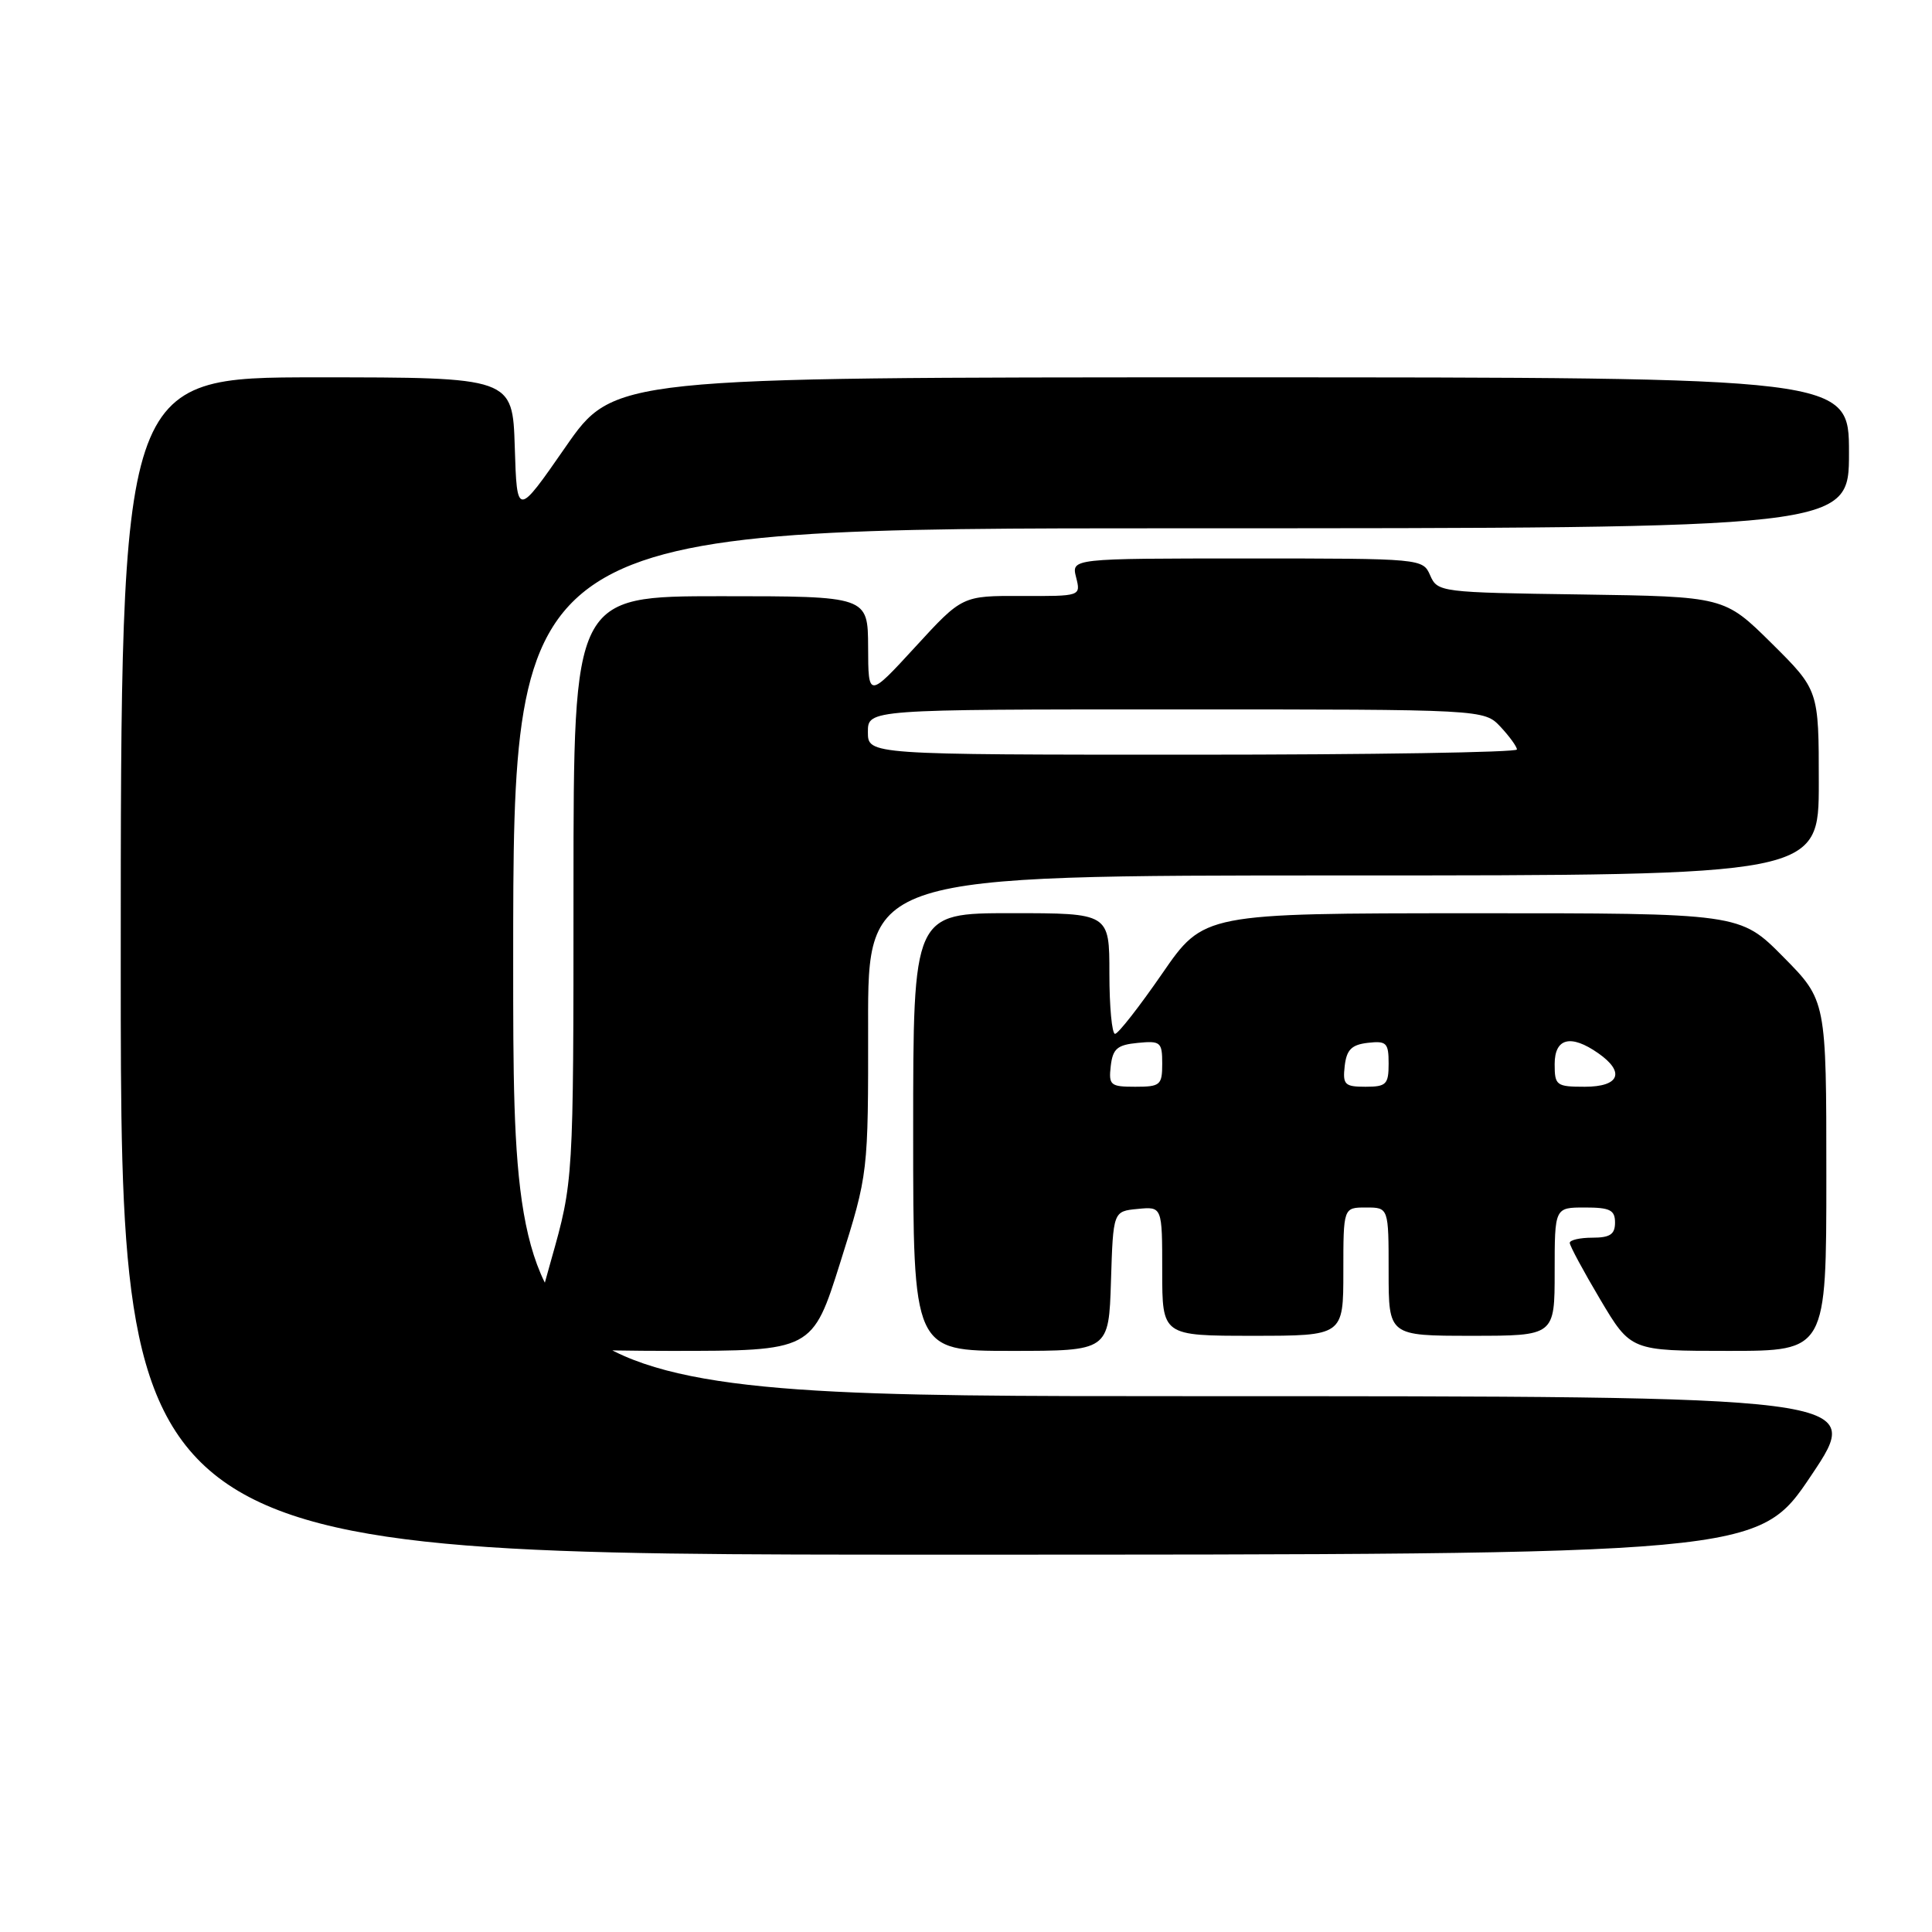 <?xml version="1.0" encoding="UTF-8" standalone="no"?>
<!DOCTYPE svg PUBLIC "-//W3C//DTD SVG 1.1//EN" "http://www.w3.org/Graphics/SVG/1.1/DTD/svg11.dtd" >
<svg xmlns="http://www.w3.org/2000/svg" xmlns:xlink="http://www.w3.org/1999/xlink" version="1.1" viewBox="0 0 256 256">
 <g >
 <path fill="currentColor"
d=" M 240.00 195.50 C 247.04 185.00 247.04 185.00 157.52 185.00 C 68.00 185.00 68.00 185.00 68.00 127.50 C 68.00 70.00 68.00 70.00 156.50 70.00 C 245.00 70.00 245.00 70.00 245.00 60.00 C 245.00 50.00 245.00 50.00 163.17 50.00 C 81.34 50.00 81.34 50.00 74.92 59.25 C 68.50 68.50 68.50 68.50 68.21 59.25 C 67.92 50.00 67.92 50.00 41.96 50.00 C 16.00 50.00 16.00 50.00 16.00 128.00 C 16.00 206.00 16.00 206.00 124.48 206.00 C 232.96 206.00 232.96 206.00 240.00 195.50 Z  M 111.35 167.25 C 115.05 155.50 115.05 155.50 115.03 135.75 C 115.00 116.00 115.00 116.00 178.00 116.00 C 241.00 116.00 241.00 116.00 241.00 103.72 C 241.00 91.44 241.00 91.44 234.75 85.24 C 228.49 79.05 228.49 79.05 209.50 78.77 C 190.88 78.51 190.48 78.46 189.51 76.25 C 188.53 74.01 188.43 74.00 165.24 74.00 C 141.96 74.00 141.96 74.00 142.59 76.50 C 143.22 79.00 143.22 79.00 135.36 78.97 C 127.50 78.94 127.50 78.94 121.28 85.72 C 115.05 92.50 115.05 92.50 115.03 85.75 C 115.00 79.00 115.00 79.00 95.50 79.00 C 76.00 79.00 76.00 79.00 75.99 117.75 C 75.99 156.50 75.99 156.50 73.02 167.00 C 71.39 172.78 70.05 177.84 70.03 178.25 C 70.01 178.66 78.47 179.00 88.82 179.00 C 107.65 179.00 107.65 179.00 111.35 167.25 Z  M 147.21 169.75 C 147.50 160.50 147.50 160.50 150.75 160.19 C 154.00 159.87 154.00 159.87 154.00 168.44 C 154.00 177.00 154.00 177.00 166.00 177.00 C 178.00 177.00 178.00 177.00 178.00 168.50 C 178.00 160.00 178.00 160.00 181.00 160.00 C 184.00 160.00 184.00 160.00 184.00 168.50 C 184.00 177.00 184.00 177.00 195.00 177.00 C 206.00 177.00 206.00 177.00 206.00 168.50 C 206.00 160.00 206.00 160.00 210.00 160.00 C 213.33 160.00 214.00 160.33 214.00 162.00 C 214.00 163.56 213.33 164.00 211.00 164.00 C 209.35 164.00 208.00 164.31 208.00 164.69 C 208.00 165.07 209.82 168.45 212.04 172.19 C 216.09 179.00 216.09 179.00 229.04 179.00 C 242.00 179.00 242.00 179.00 242.00 155.78 C 242.00 132.56 242.00 132.56 236.28 126.78 C 230.56 121.00 230.56 121.00 195.03 121.01 C 159.50 121.02 159.50 121.02 154.00 129.00 C 150.97 133.39 148.16 136.99 147.75 136.99 C 147.34 137.00 147.00 133.40 147.00 129.00 C 147.00 121.00 147.00 121.00 134.00 121.00 C 121.00 121.00 121.00 121.00 121.00 150.00 C 121.00 179.00 121.00 179.00 133.96 179.00 C 146.92 179.00 146.92 179.00 147.21 169.75 Z  M 115.00 97.00 C 115.00 94.00 115.00 94.00 155.83 94.00 C 196.65 94.00 196.65 94.00 198.83 96.31 C 200.02 97.59 201.00 98.94 201.00 99.31 C 201.00 99.69 181.65 100.00 158.00 100.00 C 115.00 100.00 115.00 100.00 115.00 97.00 Z  M 147.18 141.25 C 147.45 138.96 148.04 138.45 150.75 138.19 C 153.78 137.89 154.00 138.08 154.00 140.94 C 154.00 143.78 153.75 144.00 150.43 144.00 C 147.13 144.00 146.89 143.80 147.18 141.25 Z  M 178.18 141.25 C 178.43 139.09 179.09 138.43 181.25 138.18 C 183.72 137.90 184.00 138.18 184.00 140.93 C 184.00 143.69 183.69 144.00 180.93 144.00 C 178.18 144.00 177.90 143.72 178.18 141.25 Z  M 206.00 141.00 C 206.00 137.54 208.14 137.01 211.78 139.56 C 215.37 142.07 214.60 144.00 210.00 144.00 C 206.22 144.00 206.00 143.83 206.00 141.00 Z "/>
</g>
</svg>